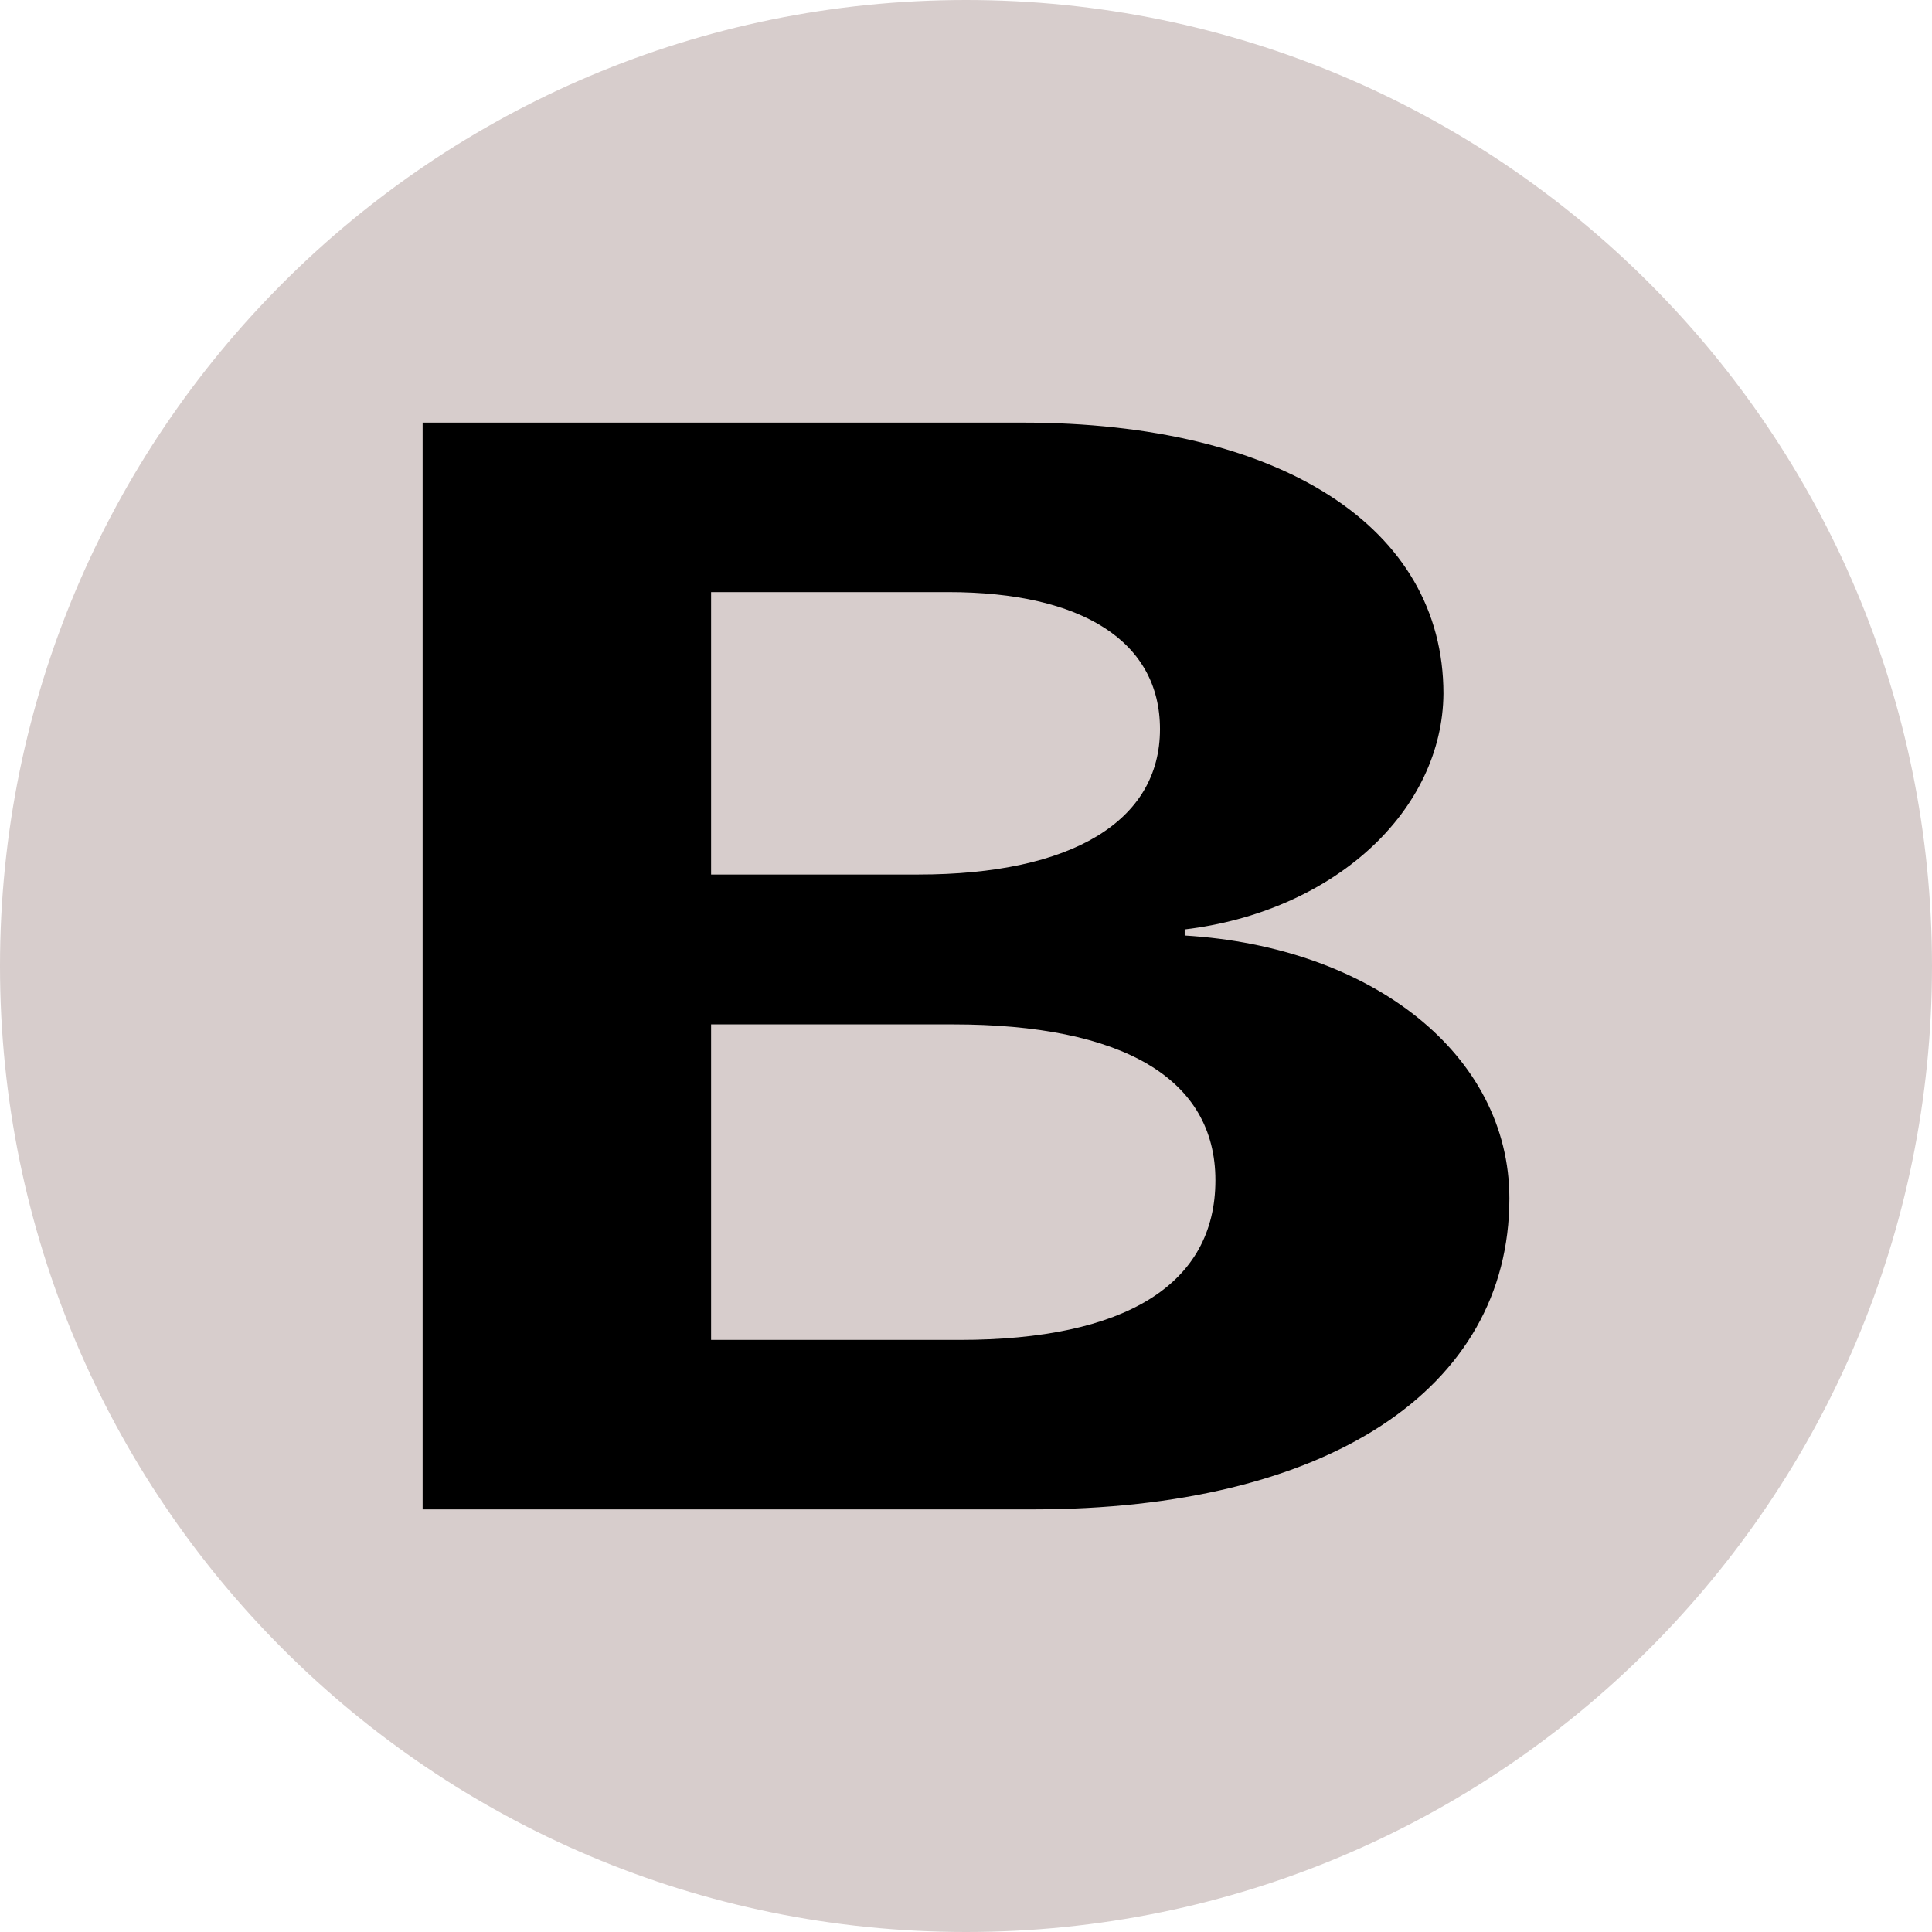 <svg width="32" height="32" viewBox="0 0 32 32" fill="none" xmlns="http://www.w3.org/2000/svg">
<path d="M0 16C0 7.163 7.163 0 16 0V0C24.837 0 32 7.163 32 16V16C32 24.837 24.837 32 16 32V32C7.163 32 0 24.837 0 16V16Z" fill="#D7CDCC"/>
<path d="M17.105 25C21.978 25 25 23.016 25 19.849C25 17.465 22.723 15.682 19.622 15.495V15.394C20.81 15.253 21.894 14.782 22.68 14.066C23.466 13.35 23.901 12.436 23.908 11.489C23.908 8.734 21.219 7 16.934 7H7V25H17.105ZM11.778 9.807H15.703C17.931 9.807 19.213 10.63 19.213 12.077C19.213 13.598 17.757 14.485 15.21 14.485H11.778V9.805V9.807ZM11.778 22.193V16.967H15.781C18.597 16.967 20.131 17.865 20.131 19.549C20.131 21.27 18.644 22.193 15.892 22.193H11.776H11.778Z" fill="black"/>
</svg>
